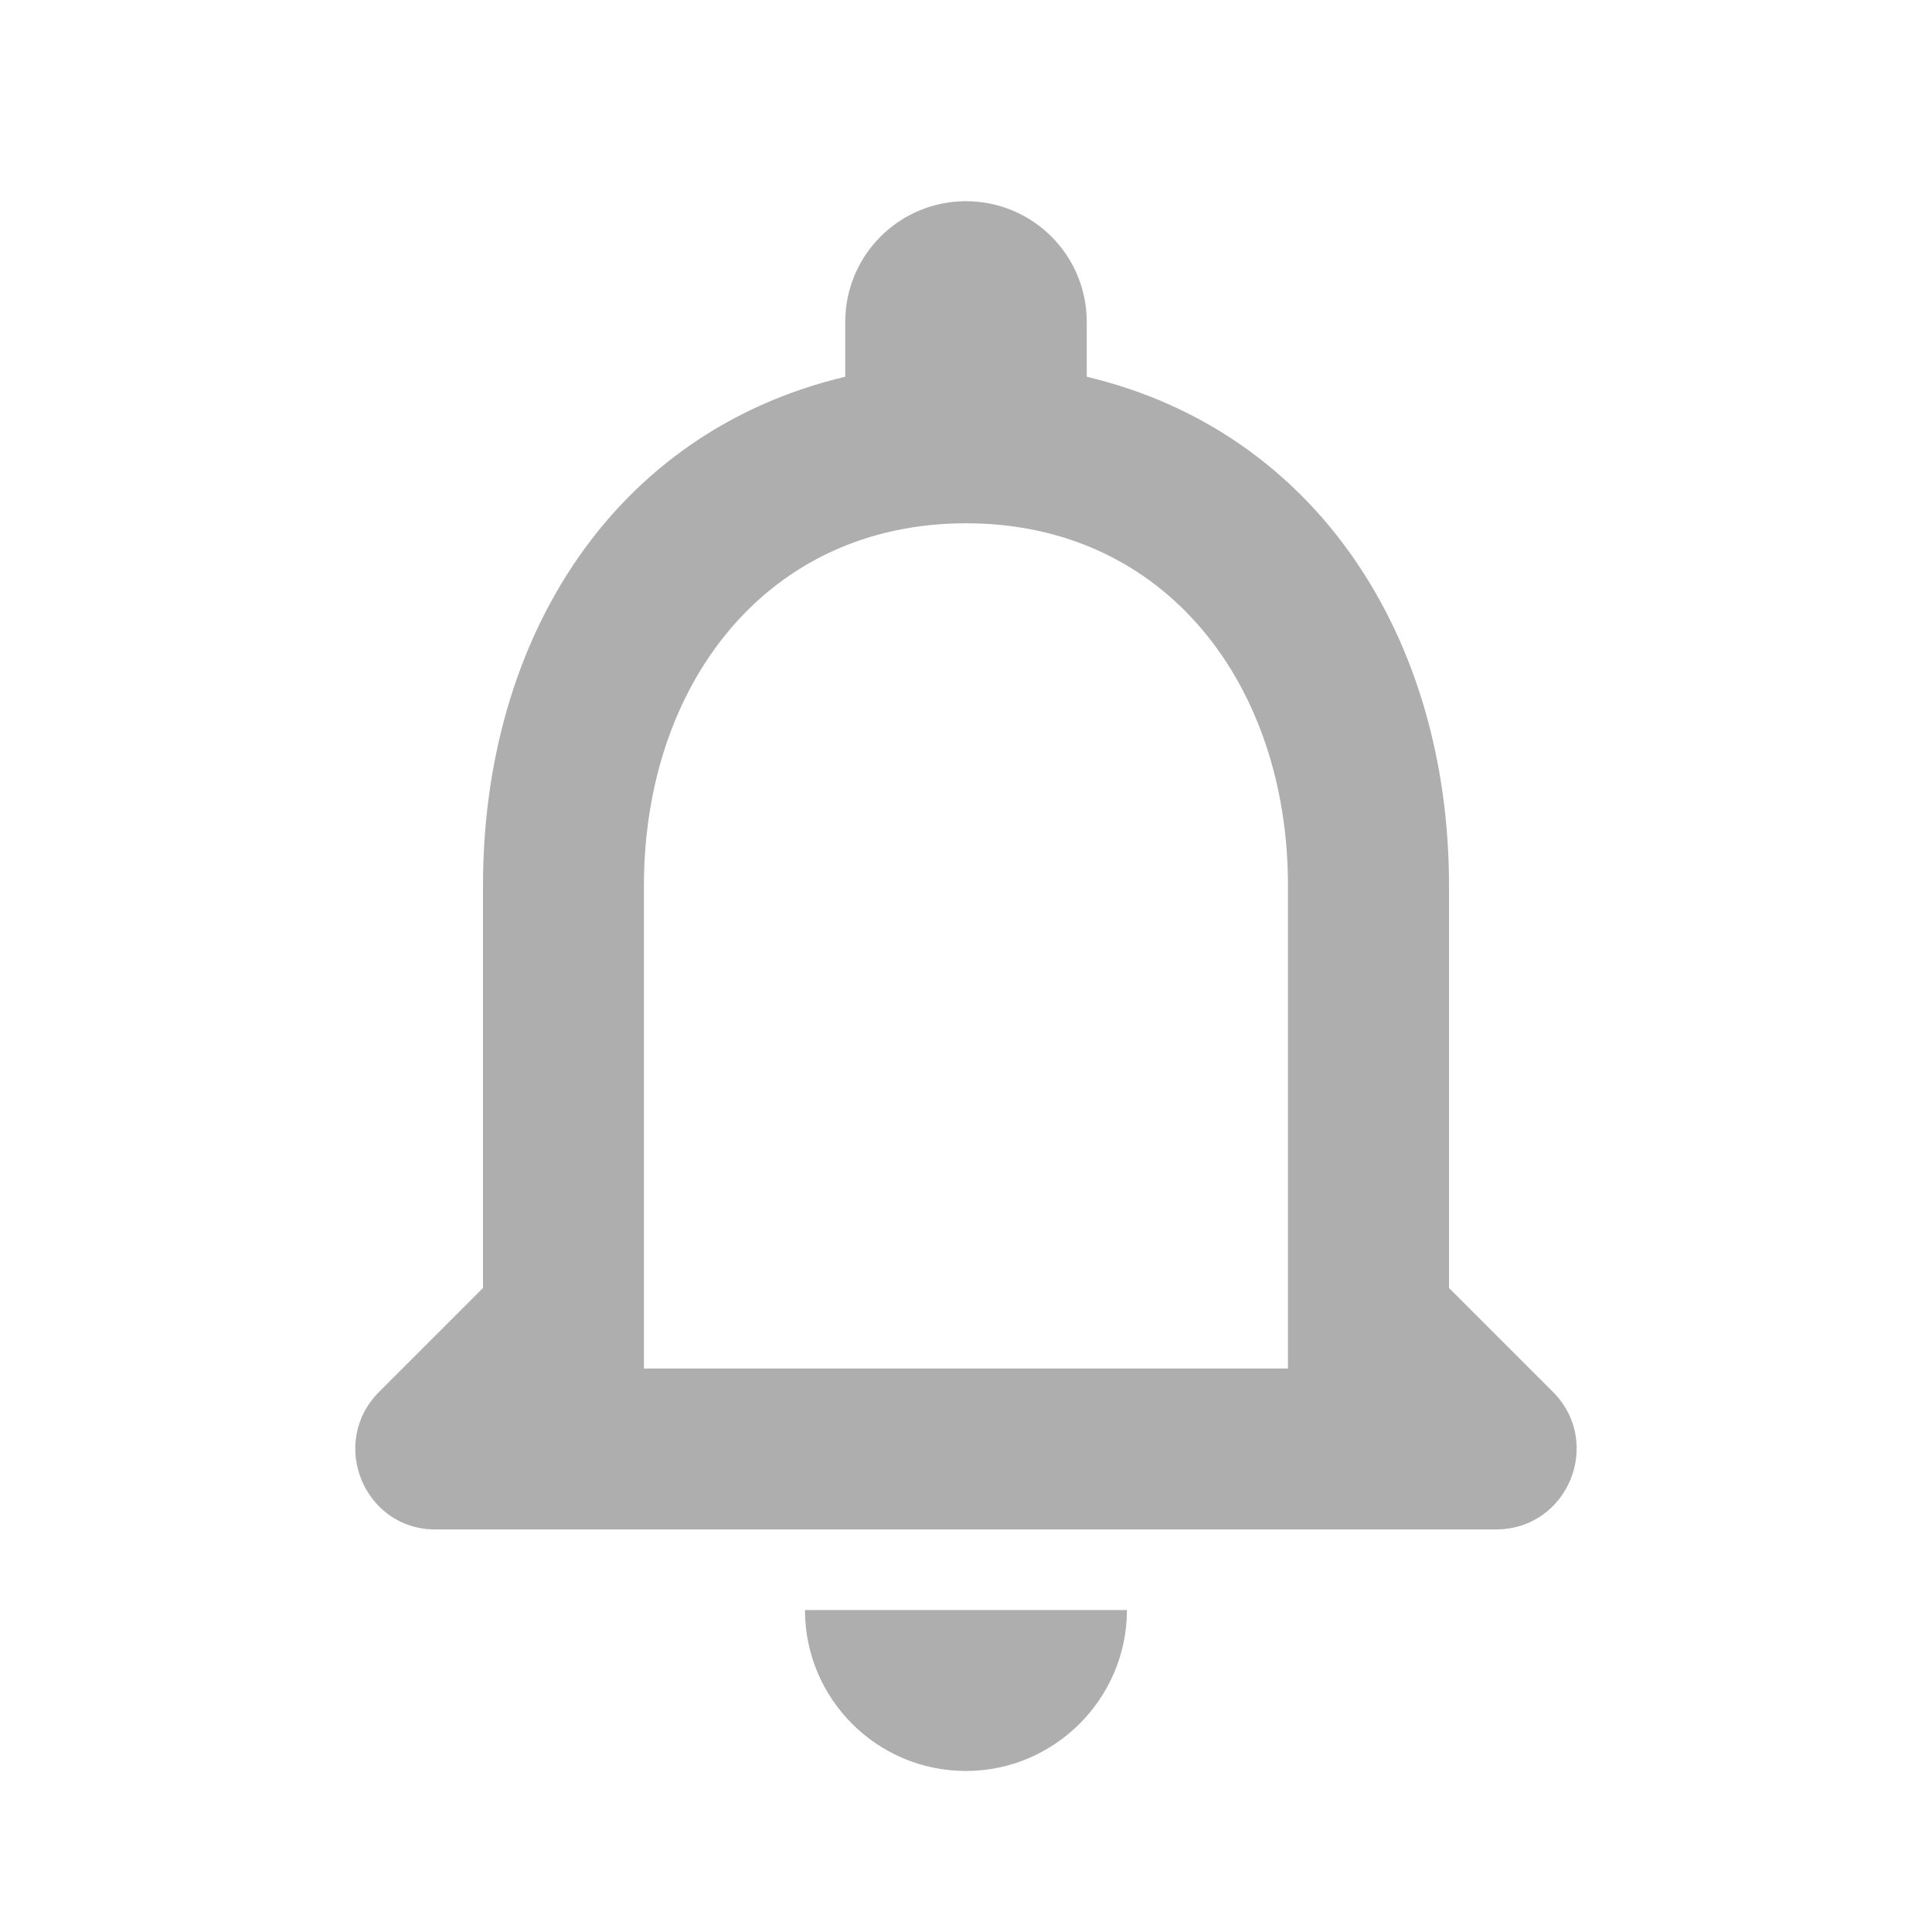 <svg width="20" height="20" viewBox="0 0 20 20" fill="none" xmlns="http://www.w3.org/2000/svg">
<path d="M16.075 14.408L15 13.333V9.167C15 6.608 13.633 4.467 11.25 3.9V3.333C11.25 2.642 10.691 2.083 10 2.083C9.308 2.083 8.75 2.642 8.75 3.333V3.9C6.358 4.467 5 6.6 5 9.167V13.333L3.925 14.408C3.4 14.933 3.766 15.833 4.508 15.833H15.483C16.233 15.833 16.6 14.933 16.075 14.408ZM13.333 14.167H6.666V9.167C6.666 7.1 7.925 5.417 10 5.417C12.075 5.417 13.333 7.1 13.333 9.167V14.167ZM10 18.333C10.916 18.333 11.666 17.583 11.666 16.667H8.333C8.333 17.583 9.075 18.333 10 18.333Z" fill="#78797A" fill-opacity="0.6"/>
</svg>
